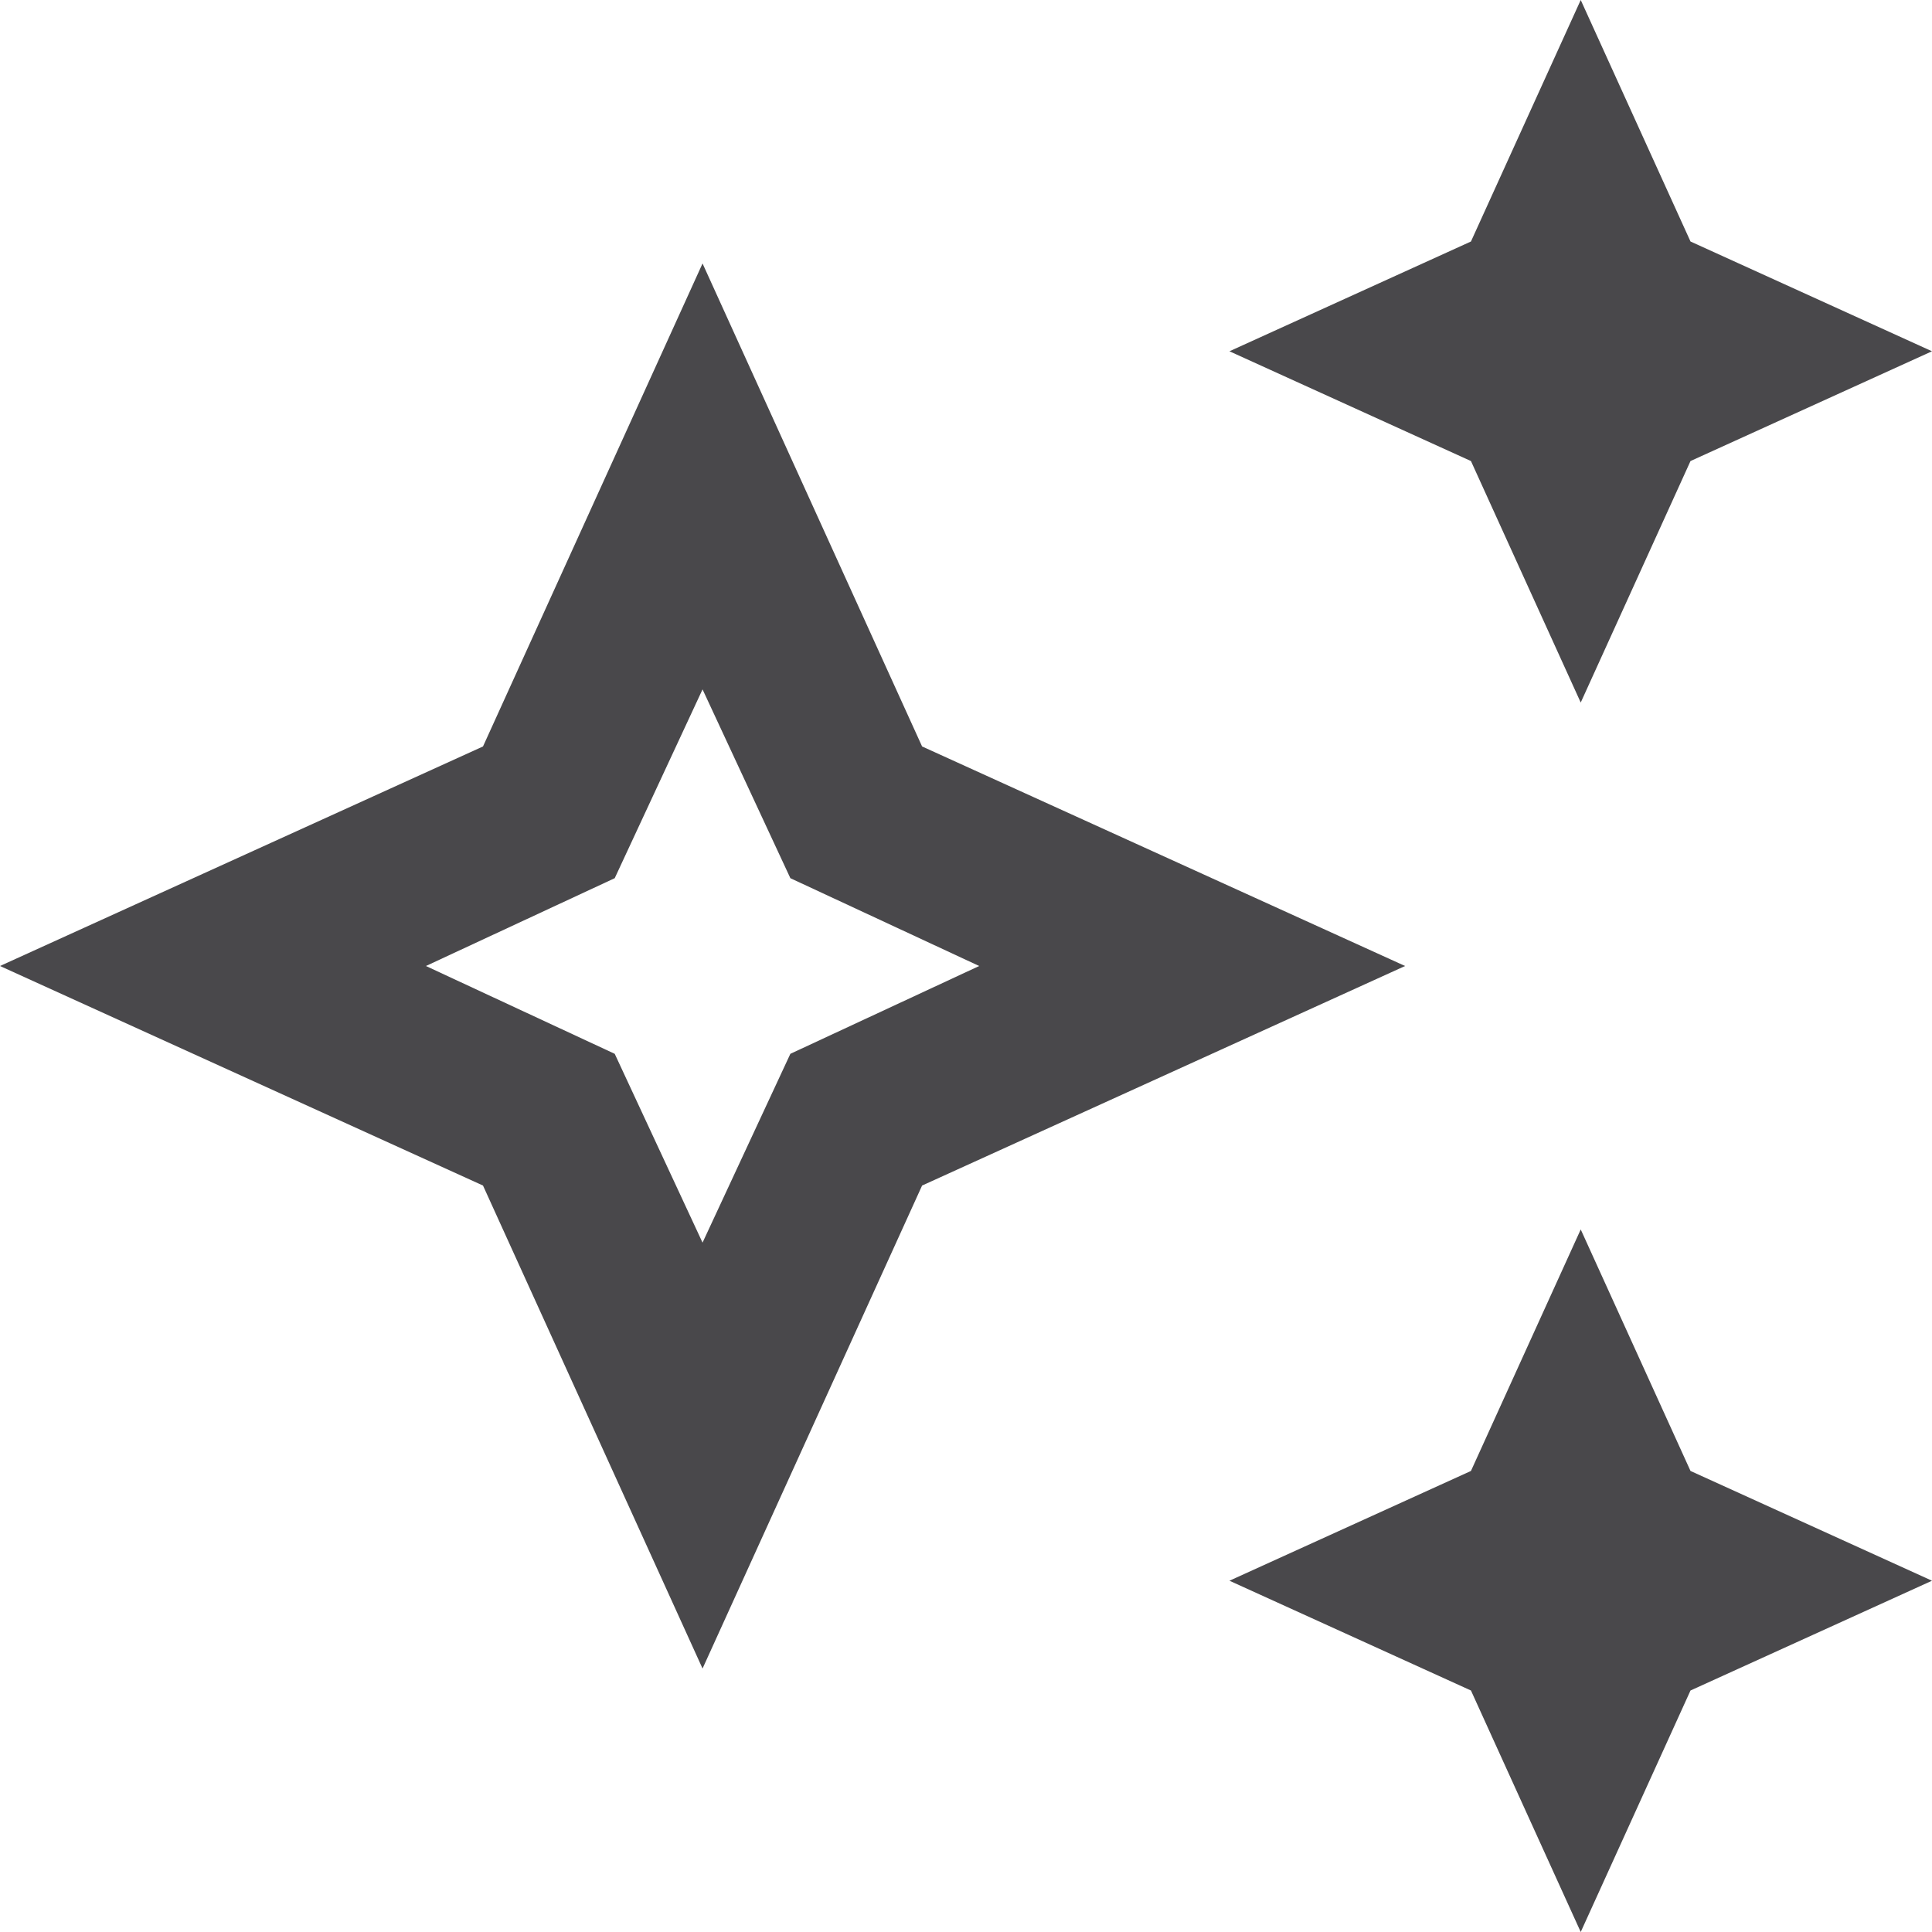 <svg width="22" height="22" viewBox="0 0 22 22" fill="none" xmlns="http://www.w3.org/2000/svg">
<path d="M18 8L16.75 5.25L14 4L16.75 2.75L18 -1.52588e-05L19.25 2.75L22 4L19.25 5.25L18 8ZM18 22L16.75 19.25L14 18L16.75 16.75L18 14L19.25 16.75L22 18L19.25 19.25L18 22ZM8 19L5.5 13.5L0 11L5.5 8.5L8 3L10.5 8.5L16 11L10.5 13.5L8 19ZM8 14.15L9 12L11.15 11L9 10L8 7.85L7 10L4.85 11L7 12L8 14.15Z" fill="#1C1B1F" fill-opacity="0.8"/>
</svg>
